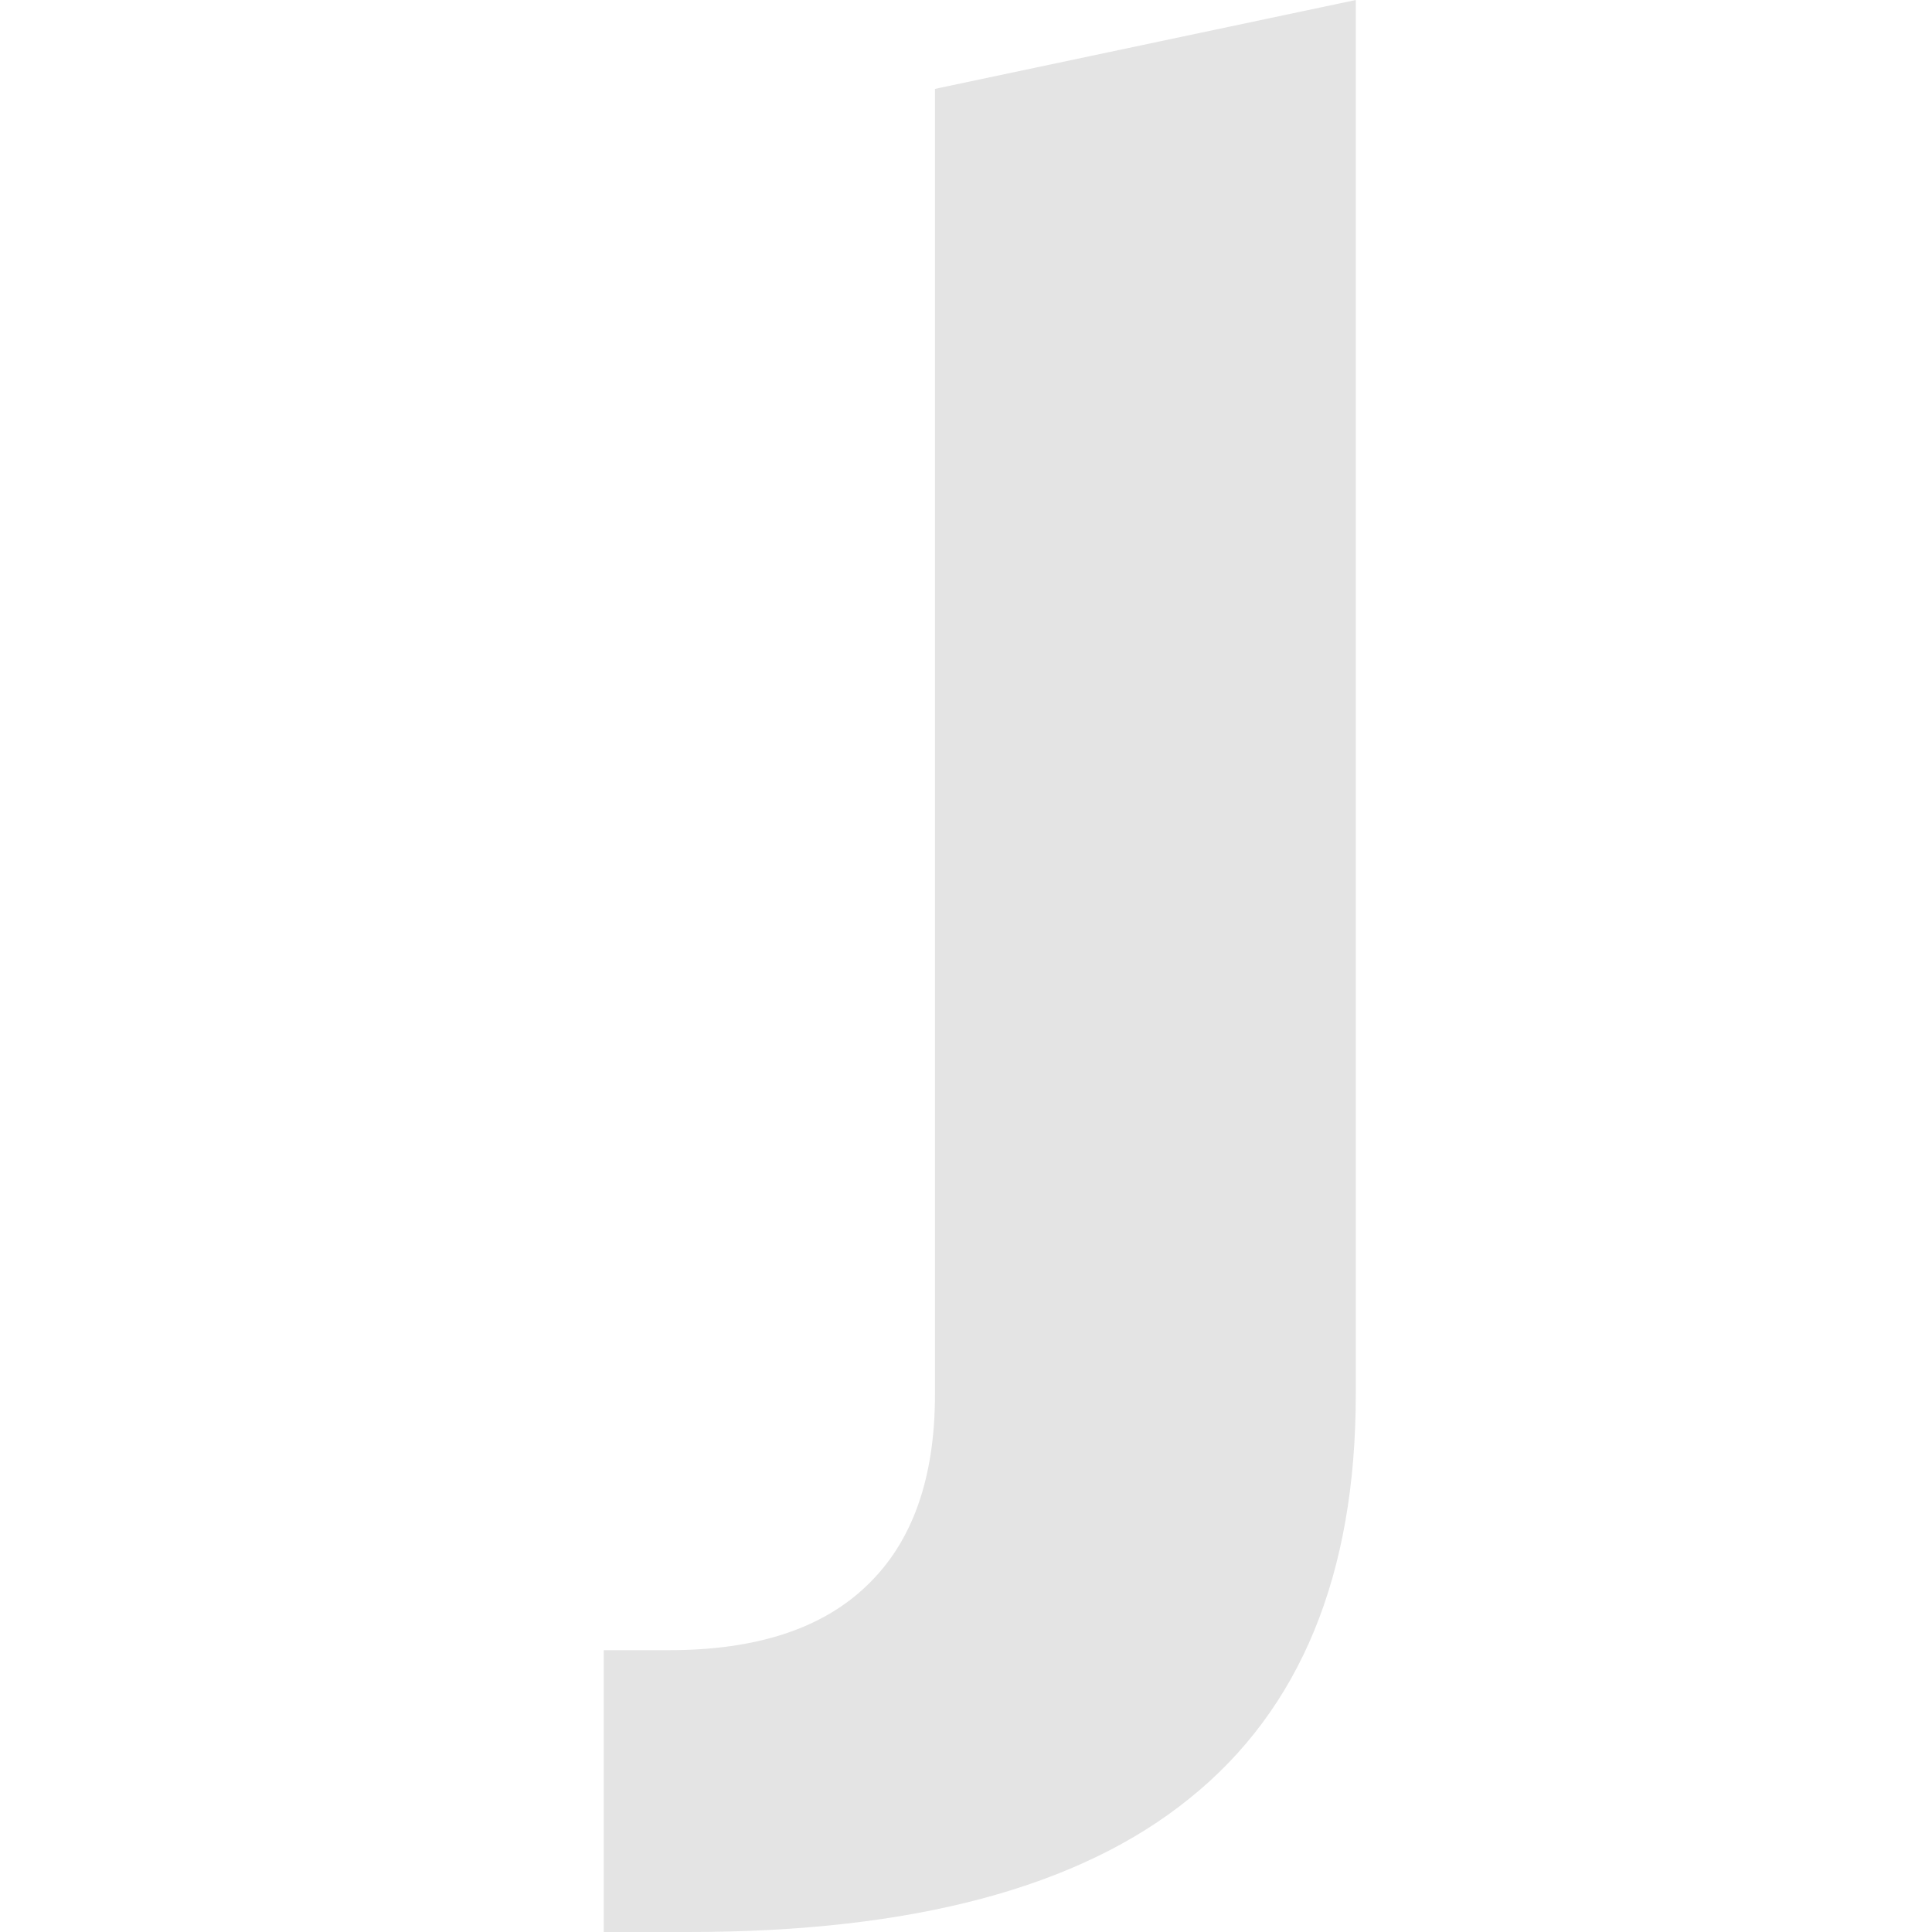 <svg xmlns="http://www.w3.org/2000/svg" width="16" height="16" version="1.1" id="svg27278"><defs id="defs27274"><style id="current-color-scheme" type="text/css"/></defs><path d="M7.743.736L11.228 0v11.548c0 1.492-.458 2.607-1.376 3.345C8.942 15.631 7.56 16 5.706 16H5v-2.334h.543c.724 0 1.27-.18 1.639-.538.374-.358.561-.885.561-1.58V.736" opacity=".9" fill="currentColor" color="#e1e1e1" id="path27276"/></svg>